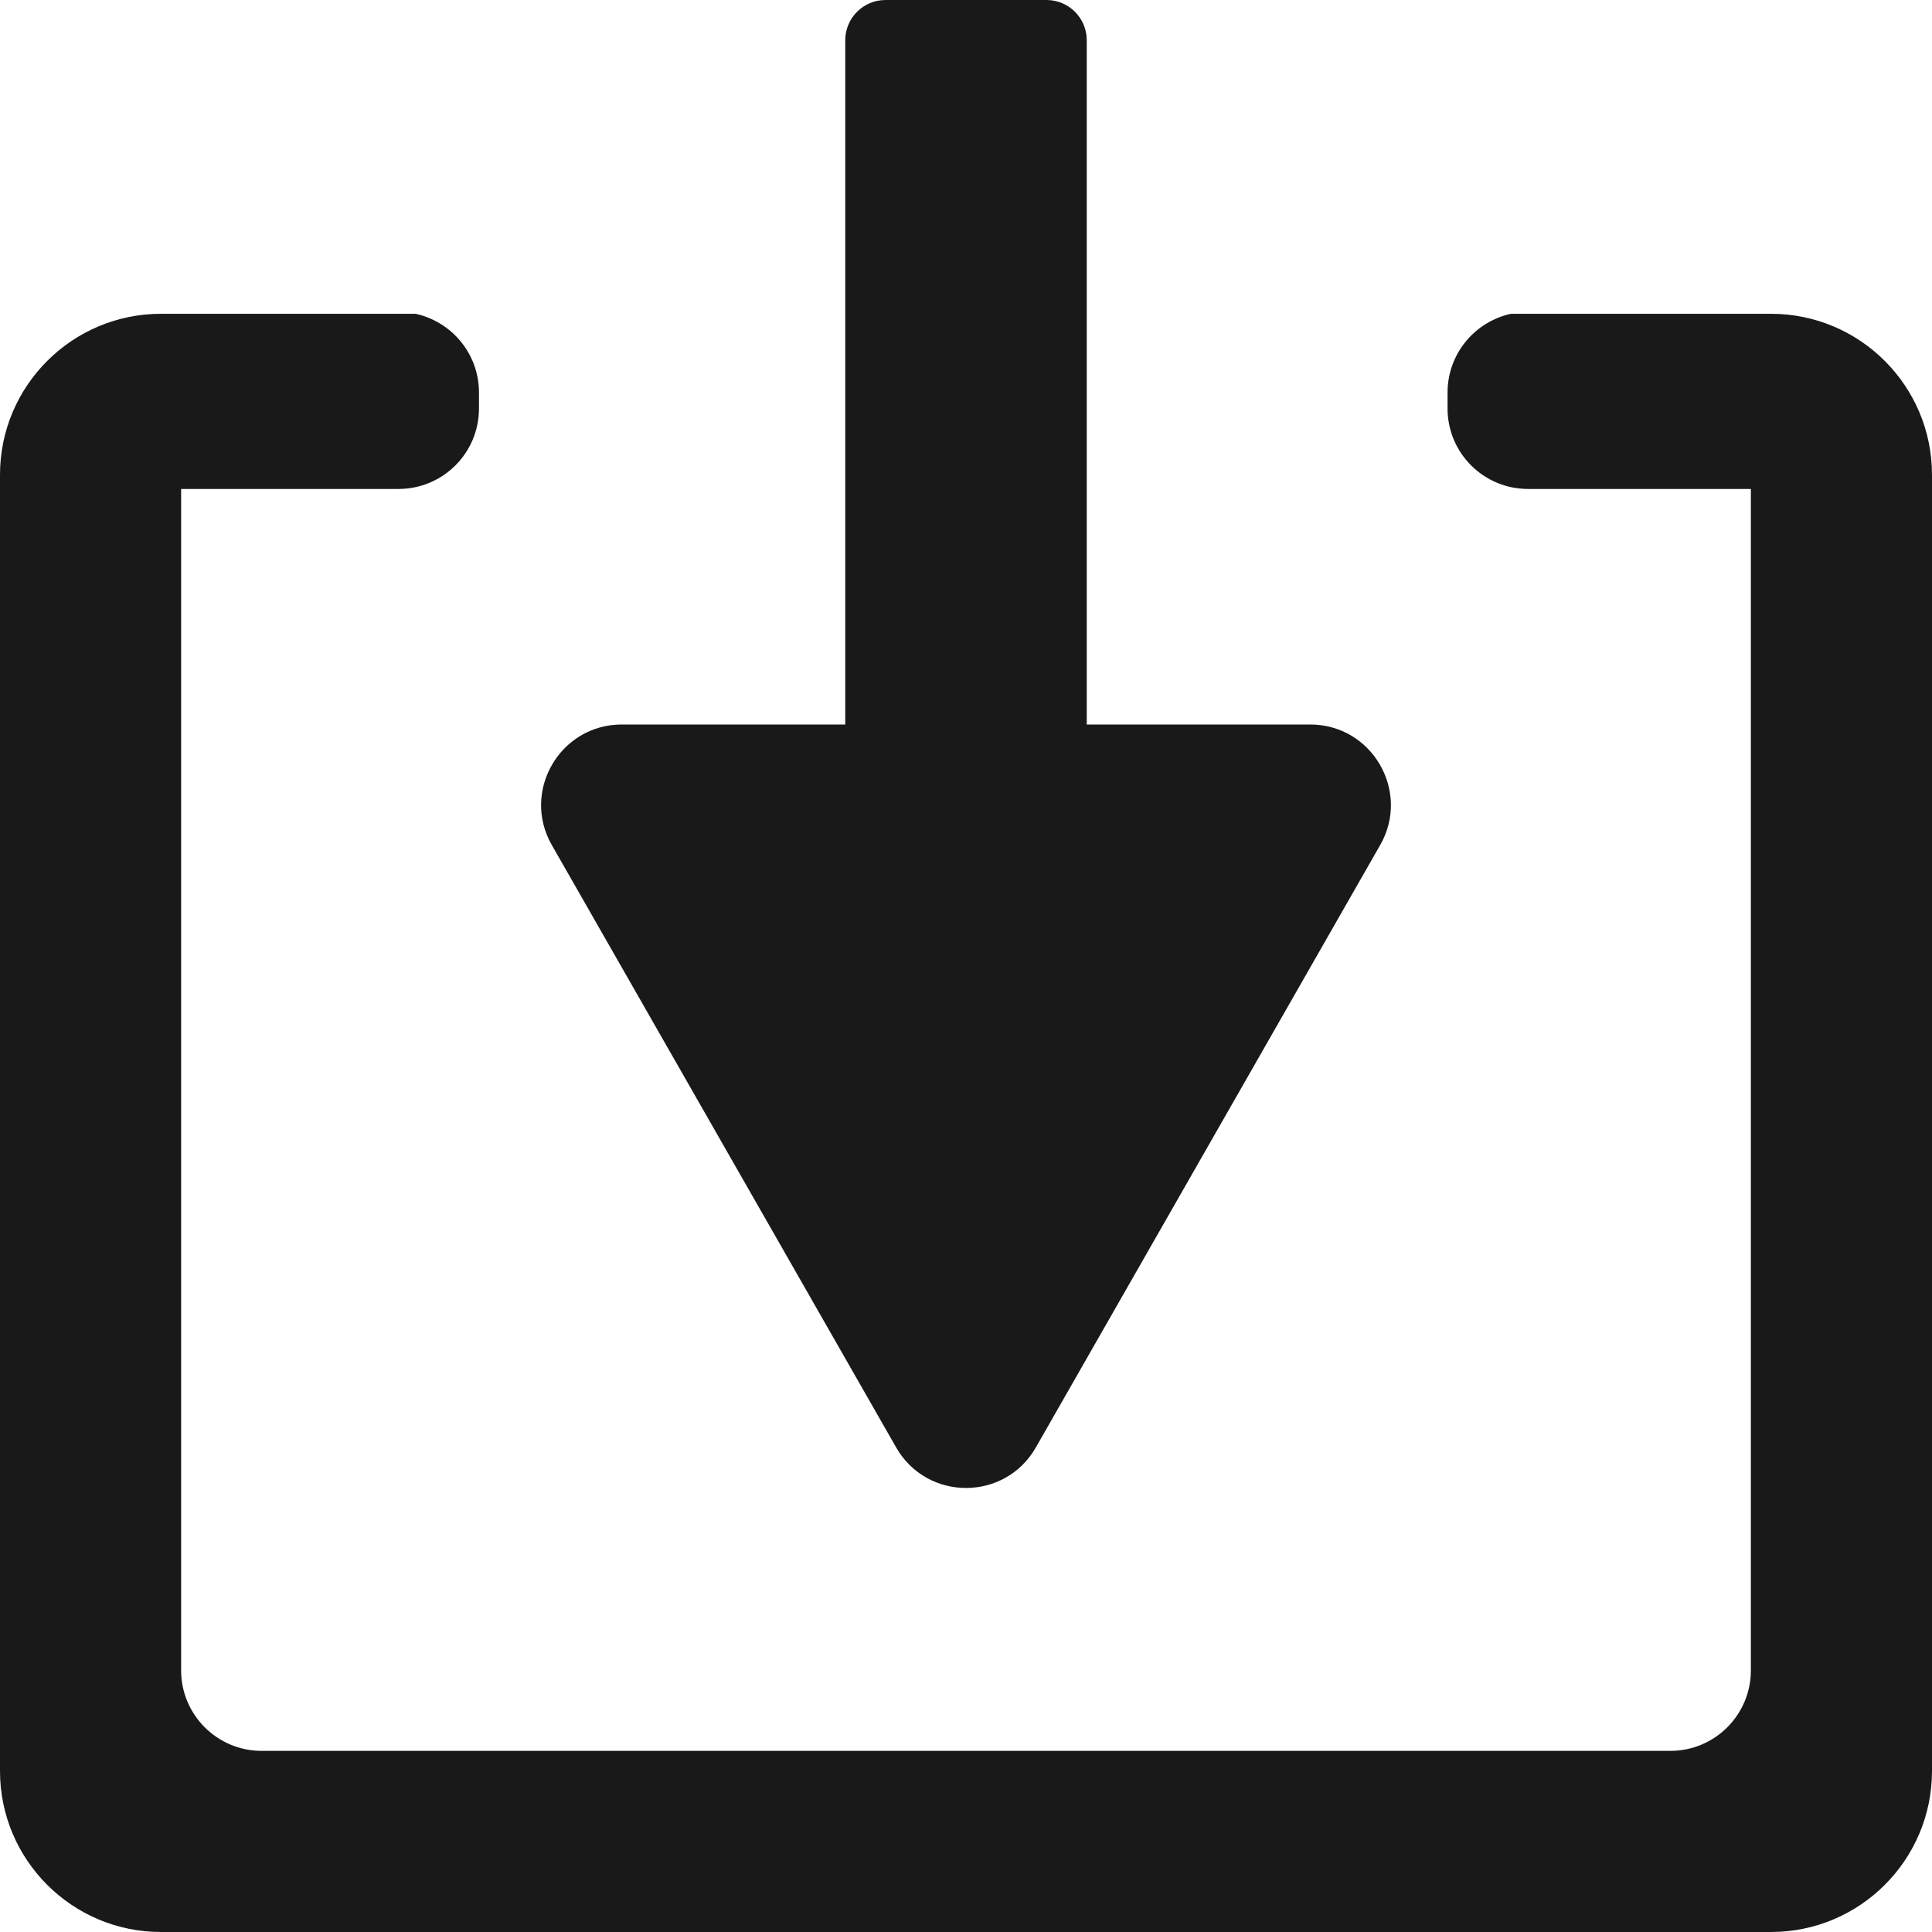 <svg width="12" height="12" viewBox="0 0 12 12" fill="none" xmlns="http://www.w3.org/2000/svg">
<g opacity="0.9">
<path d="M0 11C0 11.552 0.448 12 1 12H11C11.552 12 12 11.552 12 11V2.949C12 2.397 11.552 1.949 11 1.949H9.385C9.16 1.998 8.991 2.198 8.991 2.438V2.537C8.991 2.814 9.215 3.037 9.491 3.037H10.875V10.375C10.875 10.651 10.651 10.875 10.375 10.875H1.625C1.349 10.875 1.125 10.651 1.125 10.375V3.037H2.475C2.751 3.037 2.975 2.814 2.975 2.537V2.438C2.975 2.198 2.806 1.998 2.581 1.949H1C0.448 1.949 0 2.397 0 2.949V11Z" fill="currentcolor"/>
<path d="M8.138 4.5C8.522 4.5 8.763 4.915 8.573 5.248L6.434 8.99C6.242 9.326 5.758 9.326 5.566 8.99L3.427 5.248C3.237 4.915 3.478 4.5 3.862 4.5H5.25V0.25C5.25 0.112 5.362 0 5.5 0H6.5C6.638 0 6.75 0.112 6.75 0.25V4.5H8.138Z" fill="currentcolor"/>
</g>
</svg>

